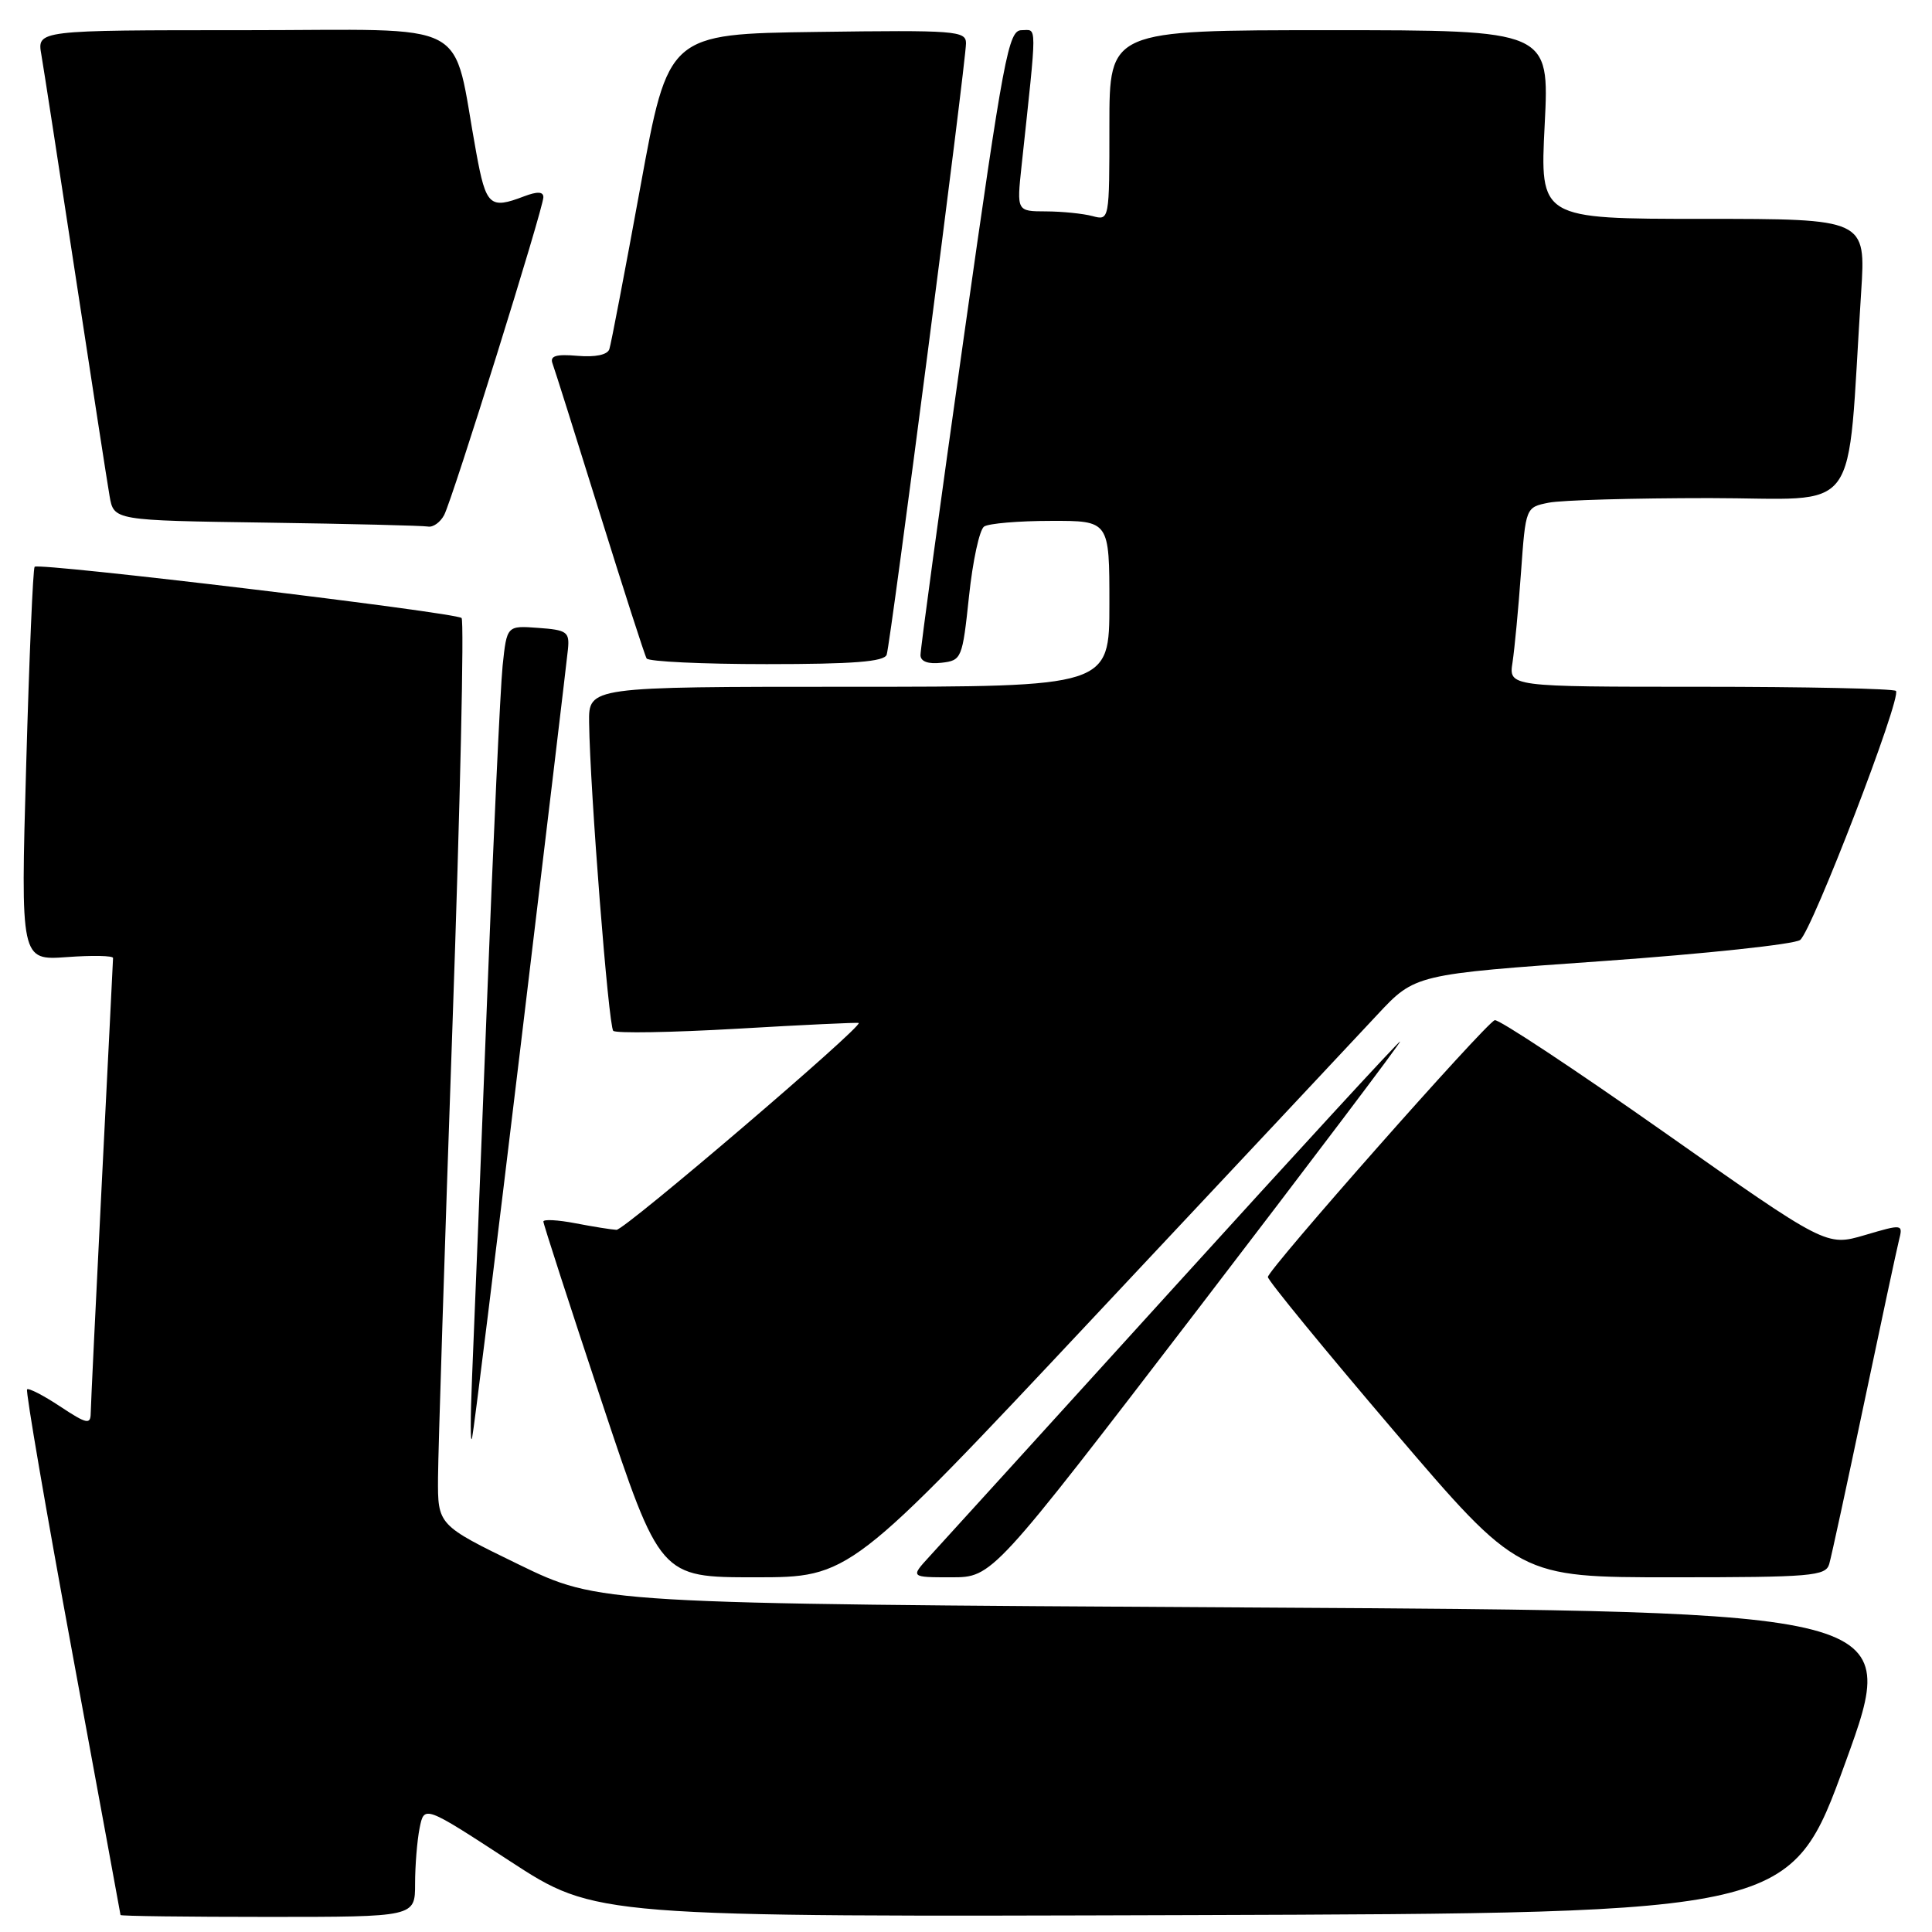 <?xml version="1.0" encoding="UTF-8" standalone="no"?>
<!DOCTYPE svg PUBLIC "-//W3C//DTD SVG 1.1//EN" "http://www.w3.org/Graphics/SVG/1.1/DTD/svg11.dtd" >
<svg xmlns="http://www.w3.org/2000/svg" xmlns:xlink="http://www.w3.org/1999/xlink" version="1.1" viewBox="0 0 256 256">
 <g >
 <path fill="currentColor"
d=" M 55.00 249.62 C 55.00 247.22 55.27 243.89 55.60 242.23 C 56.21 239.20 56.21 239.20 67.57 246.61 C 78.92 254.01 78.92 254.01 158.10 253.76 C 237.28 253.50 237.28 253.50 244.54 233.50 C 251.80 213.50 251.80 213.50 165.61 213.00 C 79.43 212.50 79.43 212.50 68.71 207.29 C 58.00 202.08 58.00 202.08 58.04 195.79 C 58.06 192.33 58.92 165.43 59.95 136.00 C 60.98 106.58 61.52 82.22 61.16 81.89 C 60.37 81.15 5.14 74.52 4.59 75.10 C 4.37 75.32 3.87 87.15 3.47 101.38 C 2.73 127.26 2.73 127.26 8.87 126.82 C 12.24 126.57 14.99 126.63 14.98 126.94 C 14.97 127.25 14.31 140.55 13.50 156.50 C 12.70 172.45 12.03 186.29 12.02 187.26 C 12.00 188.80 11.49 188.69 7.98 186.37 C 5.77 184.90 3.79 183.89 3.59 184.10 C 3.38 184.32 6.08 200.03 9.58 219.00 C 13.08 237.97 15.95 253.61 15.97 253.75 C 15.99 253.89 24.77 254.00 35.50 254.00 C 55.00 254.00 55.00 254.00 55.00 249.62 Z  M 145.05 174.41 C 162.90 155.39 179.75 137.41 182.50 134.46 C 187.50 129.10 187.50 129.10 212.34 127.35 C 226.00 126.38 237.78 125.12 238.53 124.55 C 240.12 123.31 252.03 92.36 251.22 91.55 C 250.91 91.25 239.25 91.00 225.29 91.00 C 199.91 91.00 199.91 91.00 200.42 87.75 C 200.69 85.96 201.20 80.61 201.54 75.86 C 202.16 67.22 202.16 67.22 205.21 66.61 C 206.88 66.27 216.47 66.00 226.52 66.00 C 246.98 66.00 244.63 69.18 246.61 38.75 C 247.24 29.00 247.24 29.00 225.64 29.00 C 204.04 29.00 204.04 29.00 204.68 16.50 C 205.31 4.00 205.31 4.00 176.15 4.00 C 147.00 4.00 147.00 4.00 147.00 16.62 C 147.00 29.21 147.00 29.23 144.75 28.63 C 143.51 28.30 140.75 28.02 138.61 28.01 C 134.72 28.00 134.72 28.00 135.36 22.00 C 137.45 2.50 137.44 4.00 135.37 4.00 C 133.62 4.00 133.00 7.32 127.70 44.75 C 124.53 67.16 121.95 86.09 121.97 86.82 C 121.99 87.66 122.99 88.02 124.75 87.82 C 127.43 87.51 127.52 87.27 128.40 79.00 C 128.89 74.33 129.79 70.17 130.40 69.77 C 131.00 69.36 134.99 69.02 139.25 69.02 C 147.00 69.00 147.00 69.00 147.00 80.00 C 147.00 91.00 147.00 91.00 112.50 91.00 C 78.00 91.00 78.00 91.00 78.06 95.75 C 78.18 104.70 80.63 135.96 81.26 136.59 C 81.61 136.94 89.00 136.81 97.70 136.31 C 106.39 135.80 113.62 135.46 113.78 135.55 C 114.43 135.94 82.76 163.00 81.69 162.96 C 81.03 162.93 78.59 162.54 76.25 162.09 C 73.91 161.64 72.00 161.54 72.00 161.86 C 72.00 162.19 75.48 172.93 79.73 185.73 C 87.47 209.00 87.47 209.00 100.04 209.00 C 112.61 209.00 112.61 209.00 145.05 174.41 Z  M 158.71 173.50 C 173.67 153.97 185.74 138.00 185.52 138.00 C 185.31 138.00 171.76 152.74 155.41 170.75 C 139.06 188.76 124.54 204.74 123.15 206.25 C 120.63 209.00 120.63 209.00 126.06 209.00 C 131.50 209.00 131.50 209.00 158.71 173.50 Z  M 242.38 207.25 C 242.66 206.29 244.73 196.74 246.98 186.03 C 249.23 175.32 251.32 165.57 251.62 164.36 C 252.17 162.18 252.15 162.17 247.09 163.66 C 242.00 165.15 242.00 165.15 220.47 150.00 C 208.63 141.67 198.54 135.00 198.06 135.18 C 196.79 135.64 168.00 168.24 168.00 169.21 C 168.00 169.66 175.48 178.79 184.62 189.51 C 201.25 209.00 201.25 209.00 221.56 209.00 C 240.04 209.00 241.91 208.84 242.38 207.25 Z  M 69.00 138.50 C 72.31 111.00 75.12 87.38 75.26 86.00 C 75.48 83.73 75.11 83.47 71.33 83.20 C 67.16 82.89 67.16 82.89 66.60 88.20 C 66.30 91.11 65.36 111.28 64.52 133.00 C 63.67 154.72 62.79 177.00 62.55 182.50 C 62.32 188.00 62.32 191.60 62.56 190.50 C 62.80 189.40 65.70 166.00 69.00 138.50 Z  M 117.49 86.75 C 118.01 85.21 128.00 8.19 128.00 5.73 C 128.00 4.08 126.59 3.98 108.27 4.23 C 88.55 4.50 88.55 4.50 84.85 24.78 C 82.81 35.93 80.97 45.60 80.74 46.27 C 80.49 47.02 78.88 47.35 76.53 47.15 C 73.67 46.90 72.84 47.16 73.21 48.16 C 73.49 48.90 76.30 57.83 79.47 68.00 C 82.64 78.17 85.43 86.84 85.68 87.25 C 85.92 87.66 93.08 88.00 101.59 88.00 C 113.08 88.00 117.17 87.68 117.49 86.75 Z  M 58.85 68.25 C 59.99 66.07 72.00 27.60 72.00 26.13 C 72.00 25.38 71.20 25.35 69.43 26.02 C 64.90 27.75 64.40 27.29 63.11 20.25 C 59.78 2.16 63.26 4.00 32.37 4.00 C 4.91 4.00 4.91 4.00 5.48 7.25 C 5.79 9.04 7.82 22.20 10.00 36.50 C 12.18 50.80 14.21 63.95 14.52 65.73 C 15.08 68.96 15.08 68.96 35.29 69.25 C 46.41 69.41 56.05 69.65 56.71 69.77 C 57.38 69.90 58.34 69.21 58.85 68.25 Z "/>
</g>
</svg>